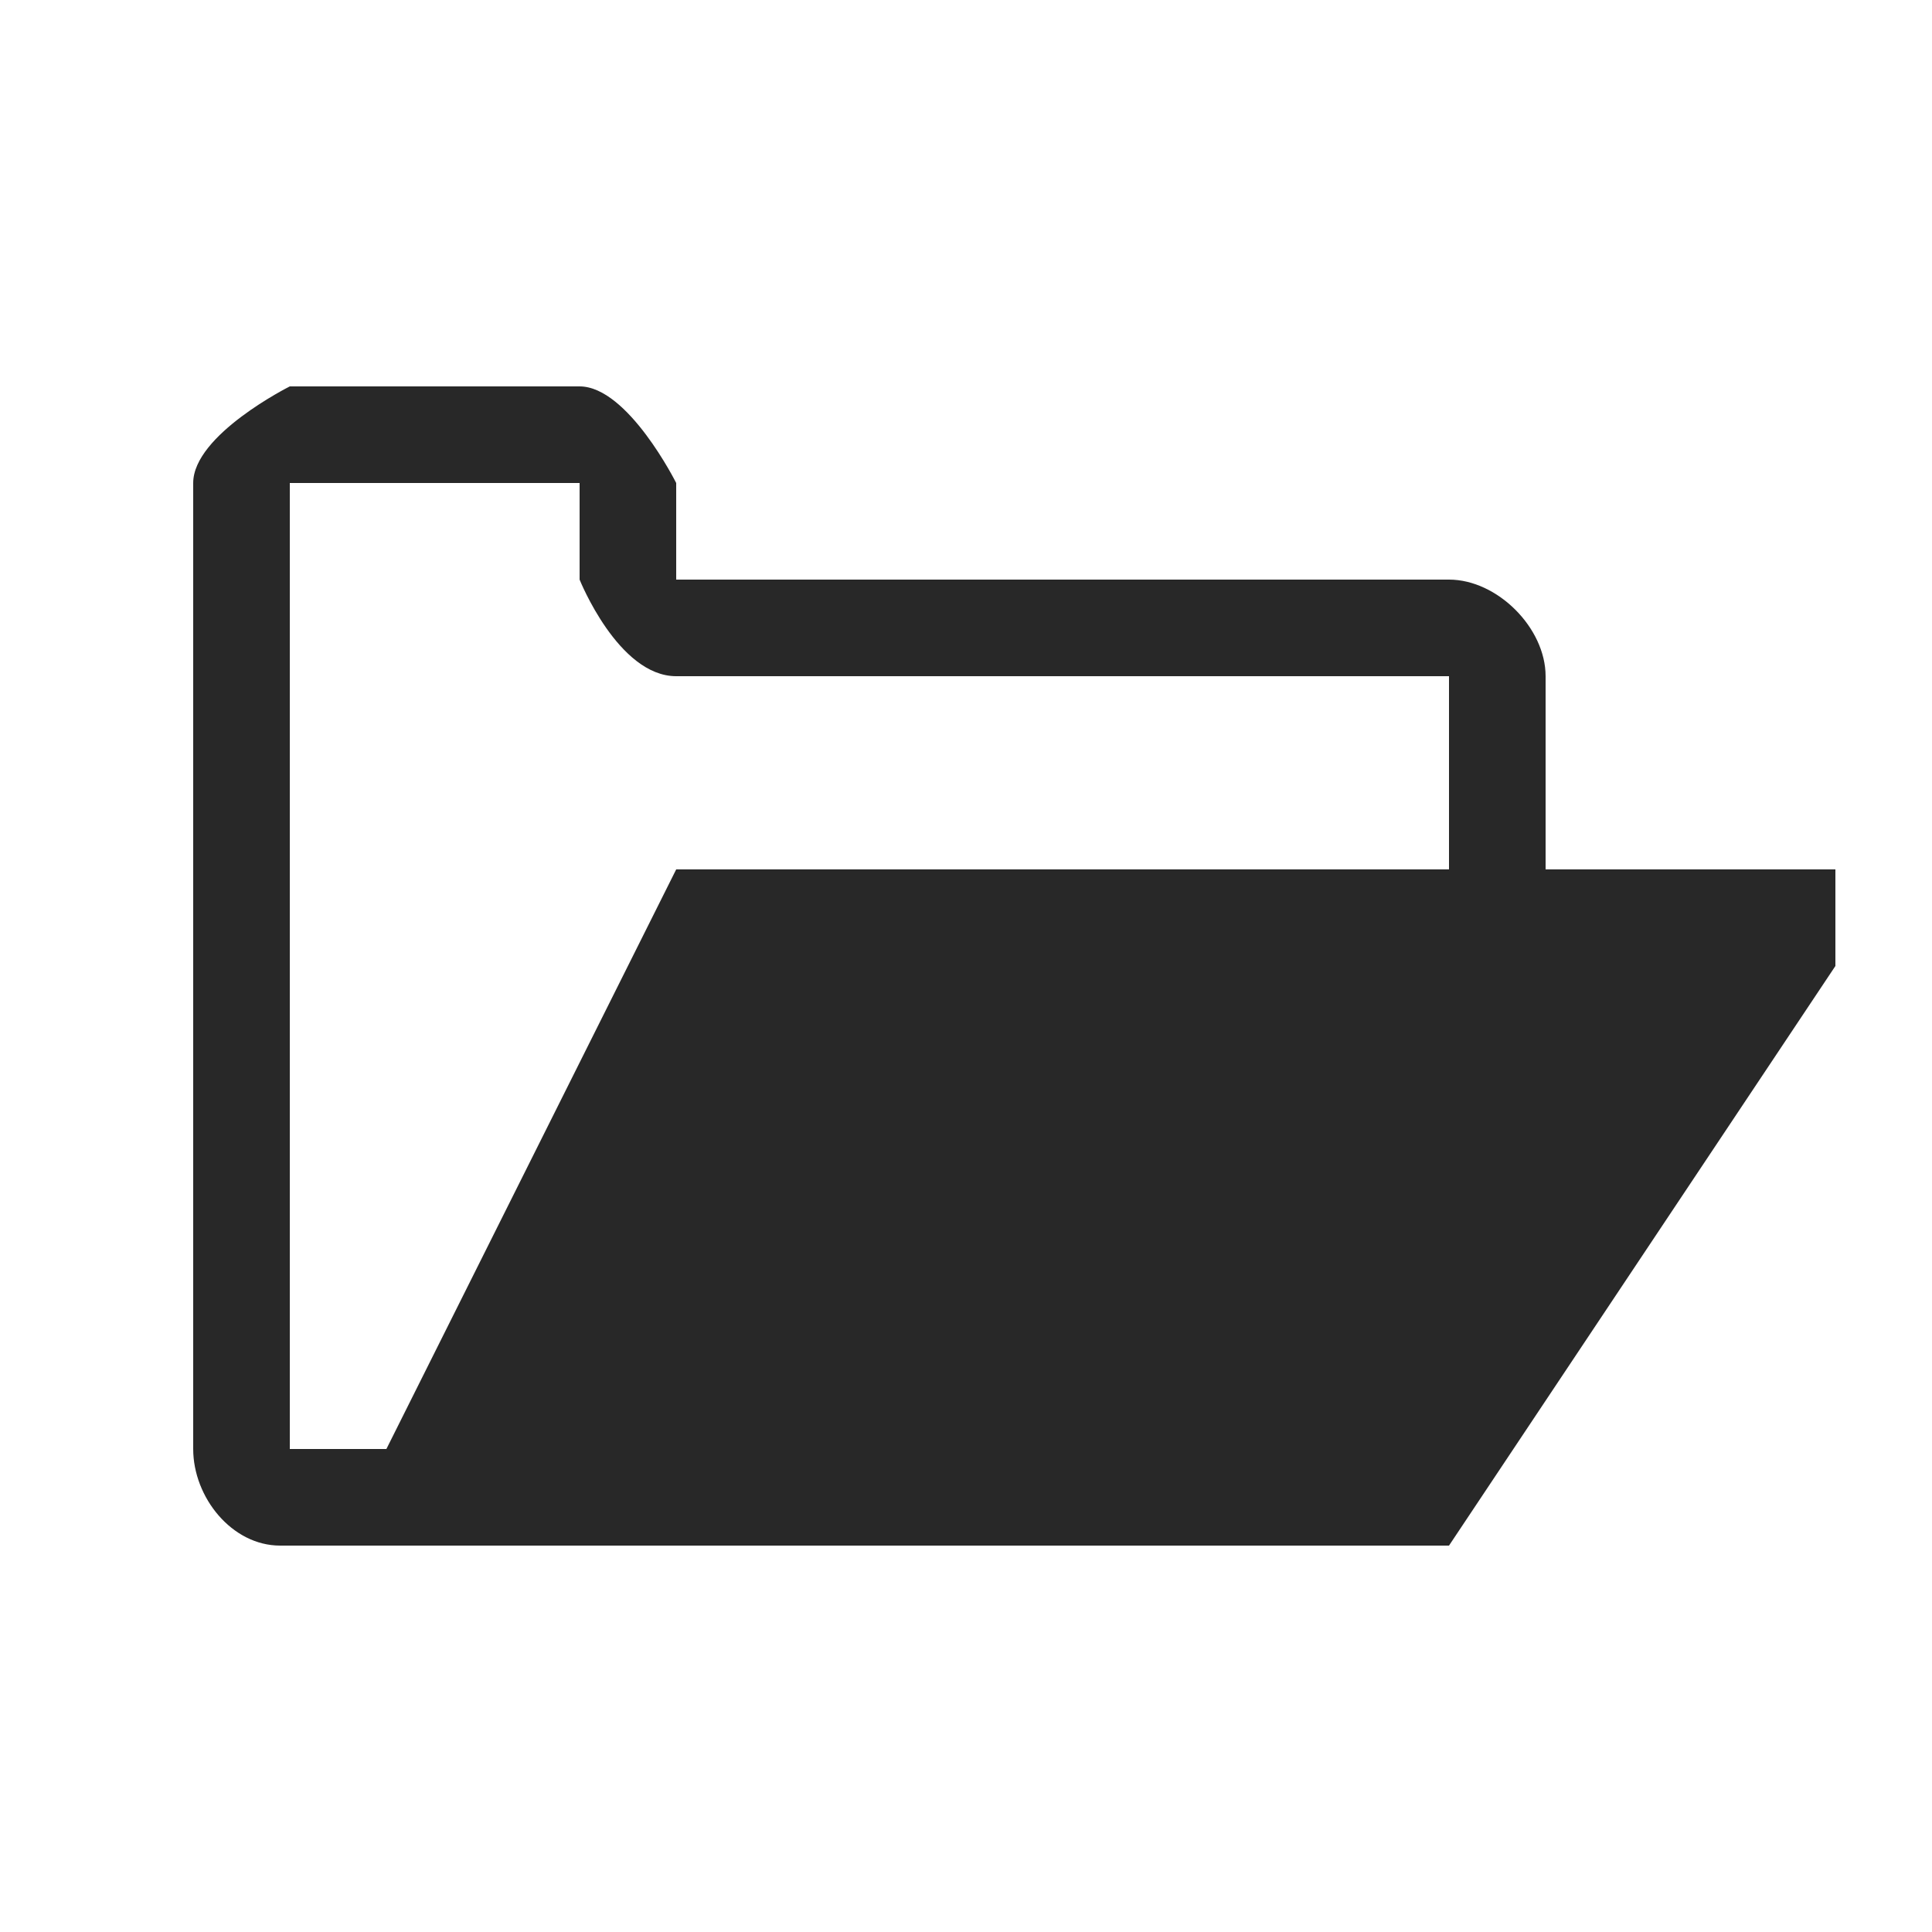 <svg xmlns="http://www.w3.org/2000/svg" viewBox="0 0 20 20" enable-background="new 0 0 20 20" width="20" height="20">
  <path fill="#282828" d="M15 16l4-6v-1h-3v-2c0-.5-.5-1-1-1h-8v-1s-.5-1-1-1h-3s-1 .5-1 1v10c0 .5.4 1 .9 1h12.1zm0-7h-8l-3 6h-1v-10h3v1s.4 1 1 1h8v2z"/>
</svg>